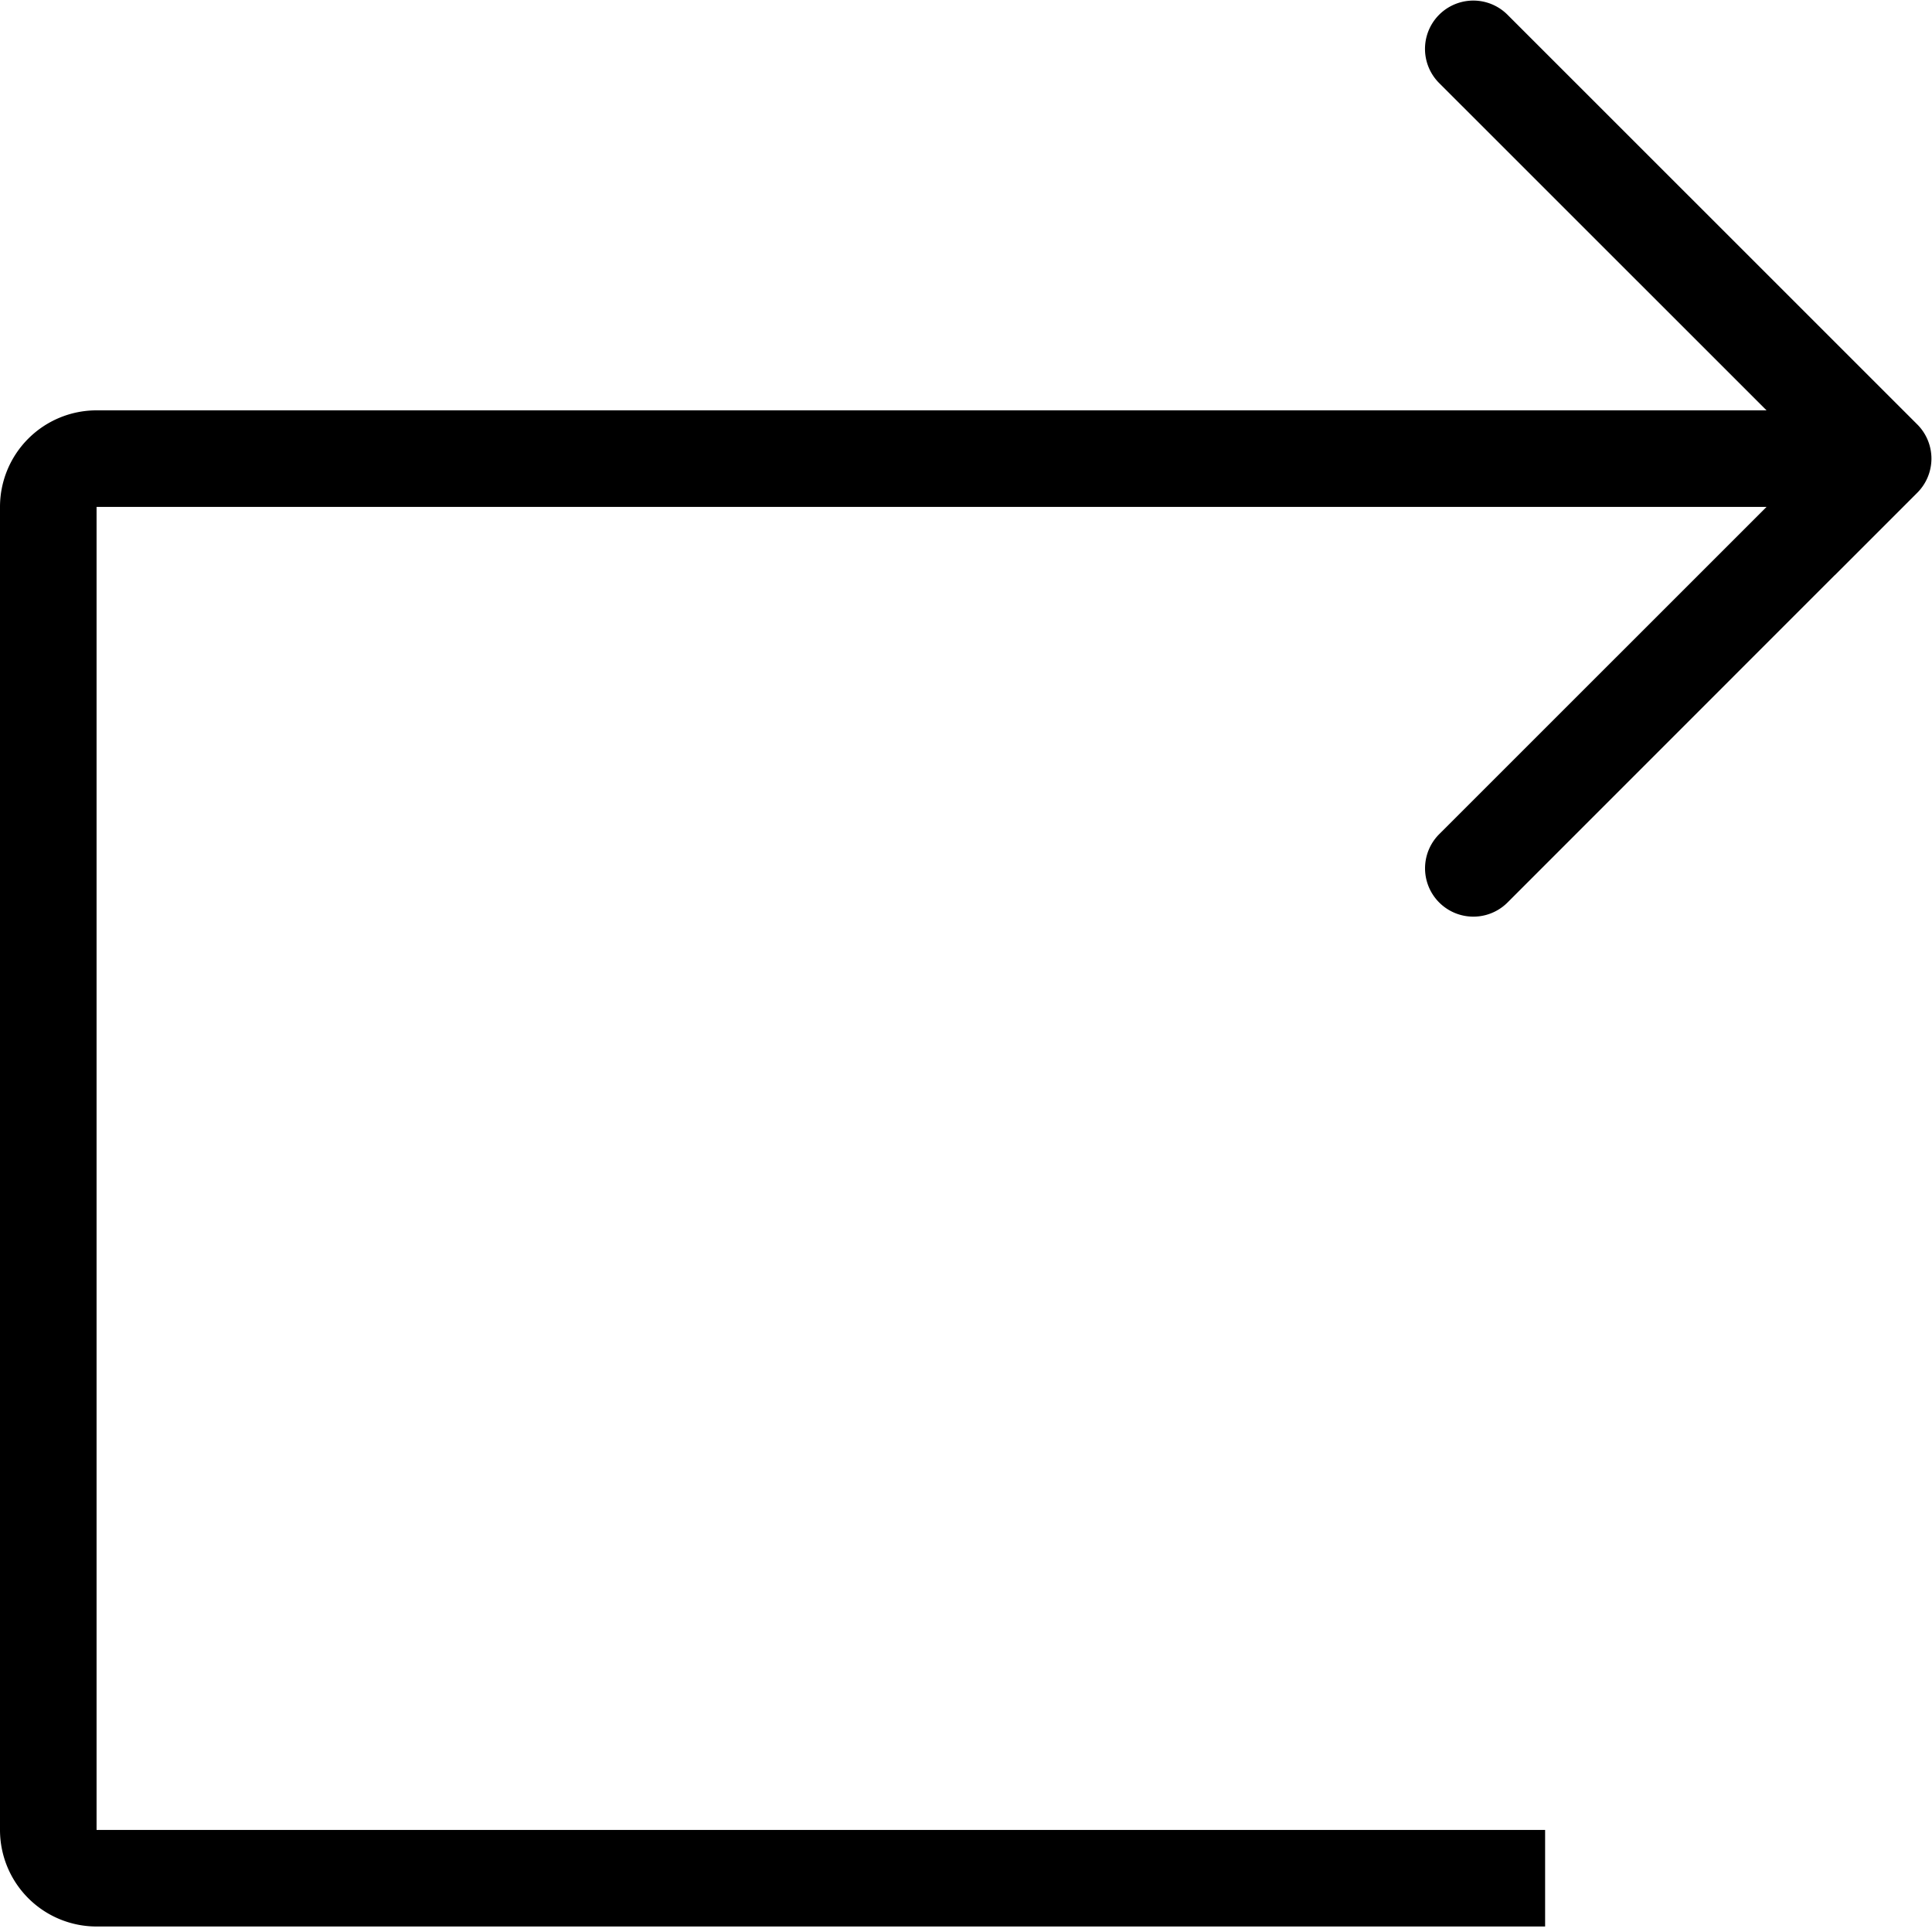 <?xml version="1.0" standalone="no"?><!DOCTYPE svg PUBLIC "-//W3C//DTD SVG 1.1//EN" "http://www.w3.org/Graphics/SVG/1.1/DTD/svg11.dtd"><svg t="1597807367602" class="icon" viewBox="0 0 1024 1024" version="1.1" xmlns="http://www.w3.org/2000/svg" p-id="31427" xmlns:xlink="http://www.w3.org/1999/xlink" width="200" height="200"><defs><style type="text/css"></style></defs><path d="M936.308 268.679l-173.514 173.462a25.592 25.592 0 0 0 36.238 36.187L972.495 304.815v578.071V304.866l43.711-43.711a25.592 25.592 0 0 0 0-36.187L798.981 7.794a25.592 25.592 0 1 0-36.187 36.238l173.514 173.462H51.184a51.184 51.184 0 0 0-51.184 51.184v701.22a51.184 51.184 0 0 0 51.184 51.184h767.759v-51.184H51.184v-701.22h885.124z" p-id="31428"></path></svg>